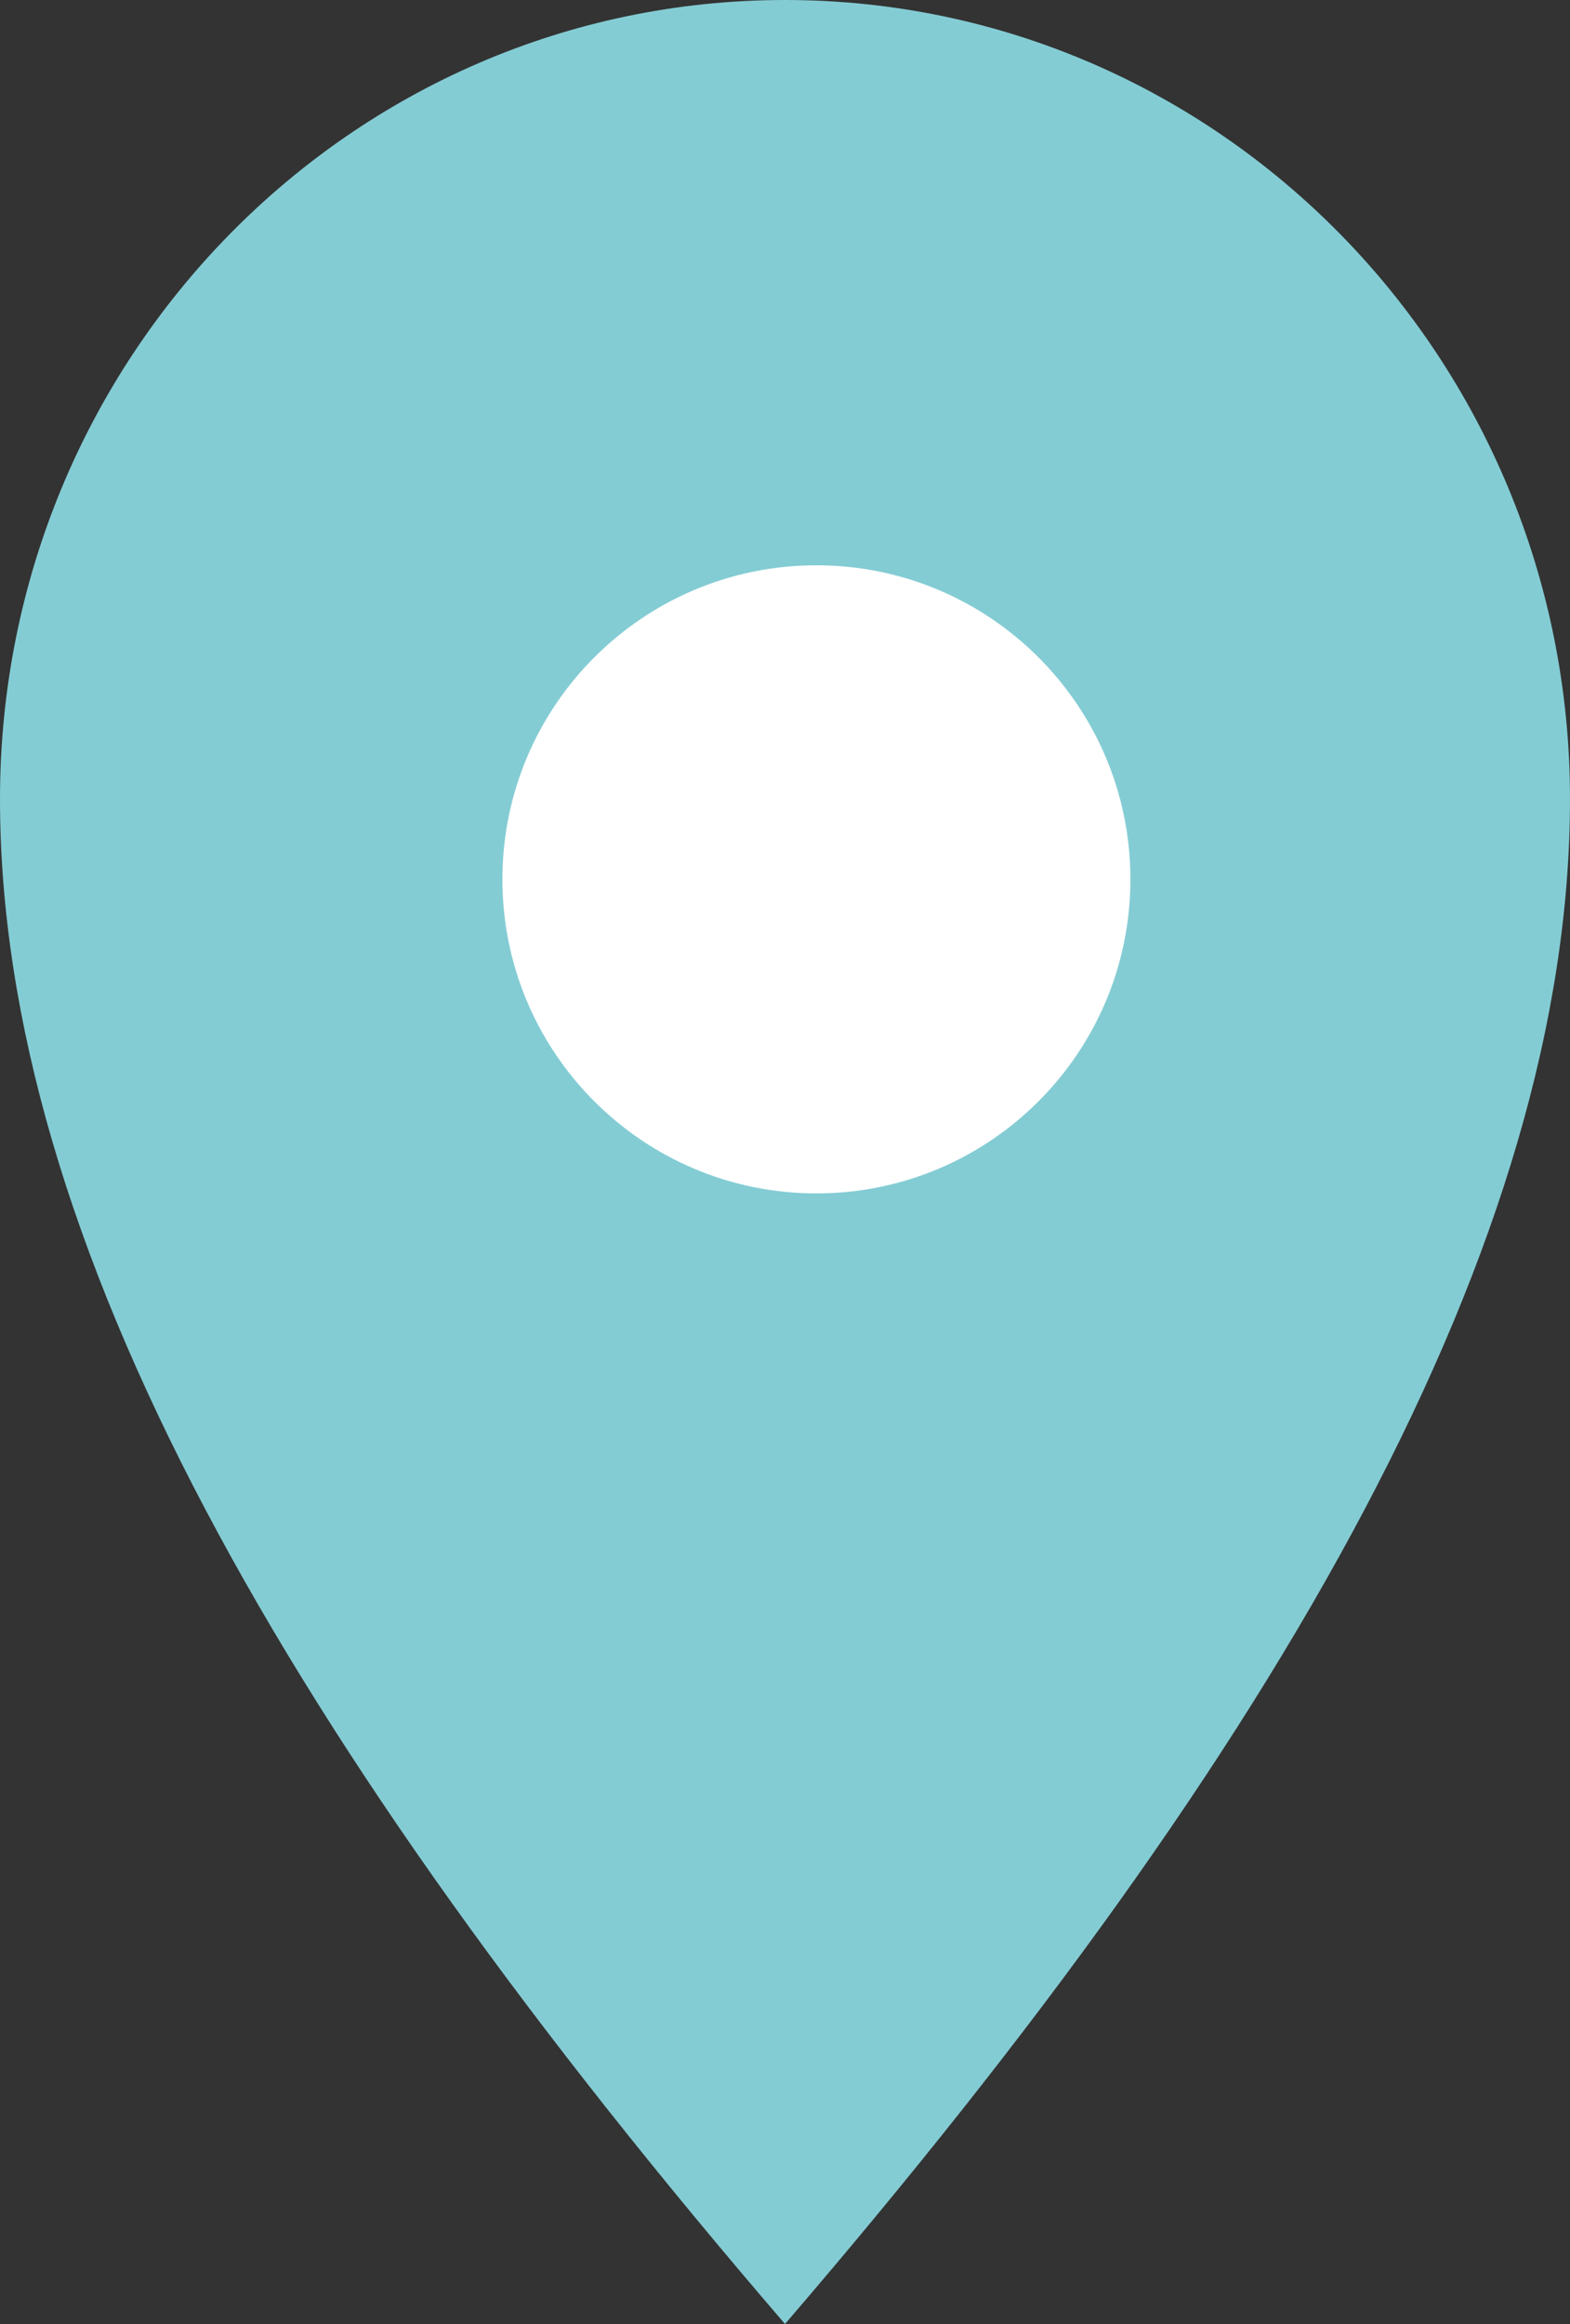 <svg width="25" height="37" viewBox="0 0 25 37" fill="none" xmlns="http://www.w3.org/2000/svg">
<rect x="0" y="0" width="25" height="37" fill="#333333" stroke="none"/>
<path d="M25 12.719C25 19.743 20.454 27.75 12.5 37C4.545 27.75 0 19.743 0 12.719C0 5.694 5.596 0 12.5 0C19.404 0 25 5.694 25 12.719Z" fill="#84CCD4"/>
<path d="M18 14C18 16.761 15.761 19 13 19C10.239 19 8 16.761 8 14C8 11.239 10.239 9 13 9C15.761 9 18 11.239 18 14Z" fill="white"/>
</svg>
